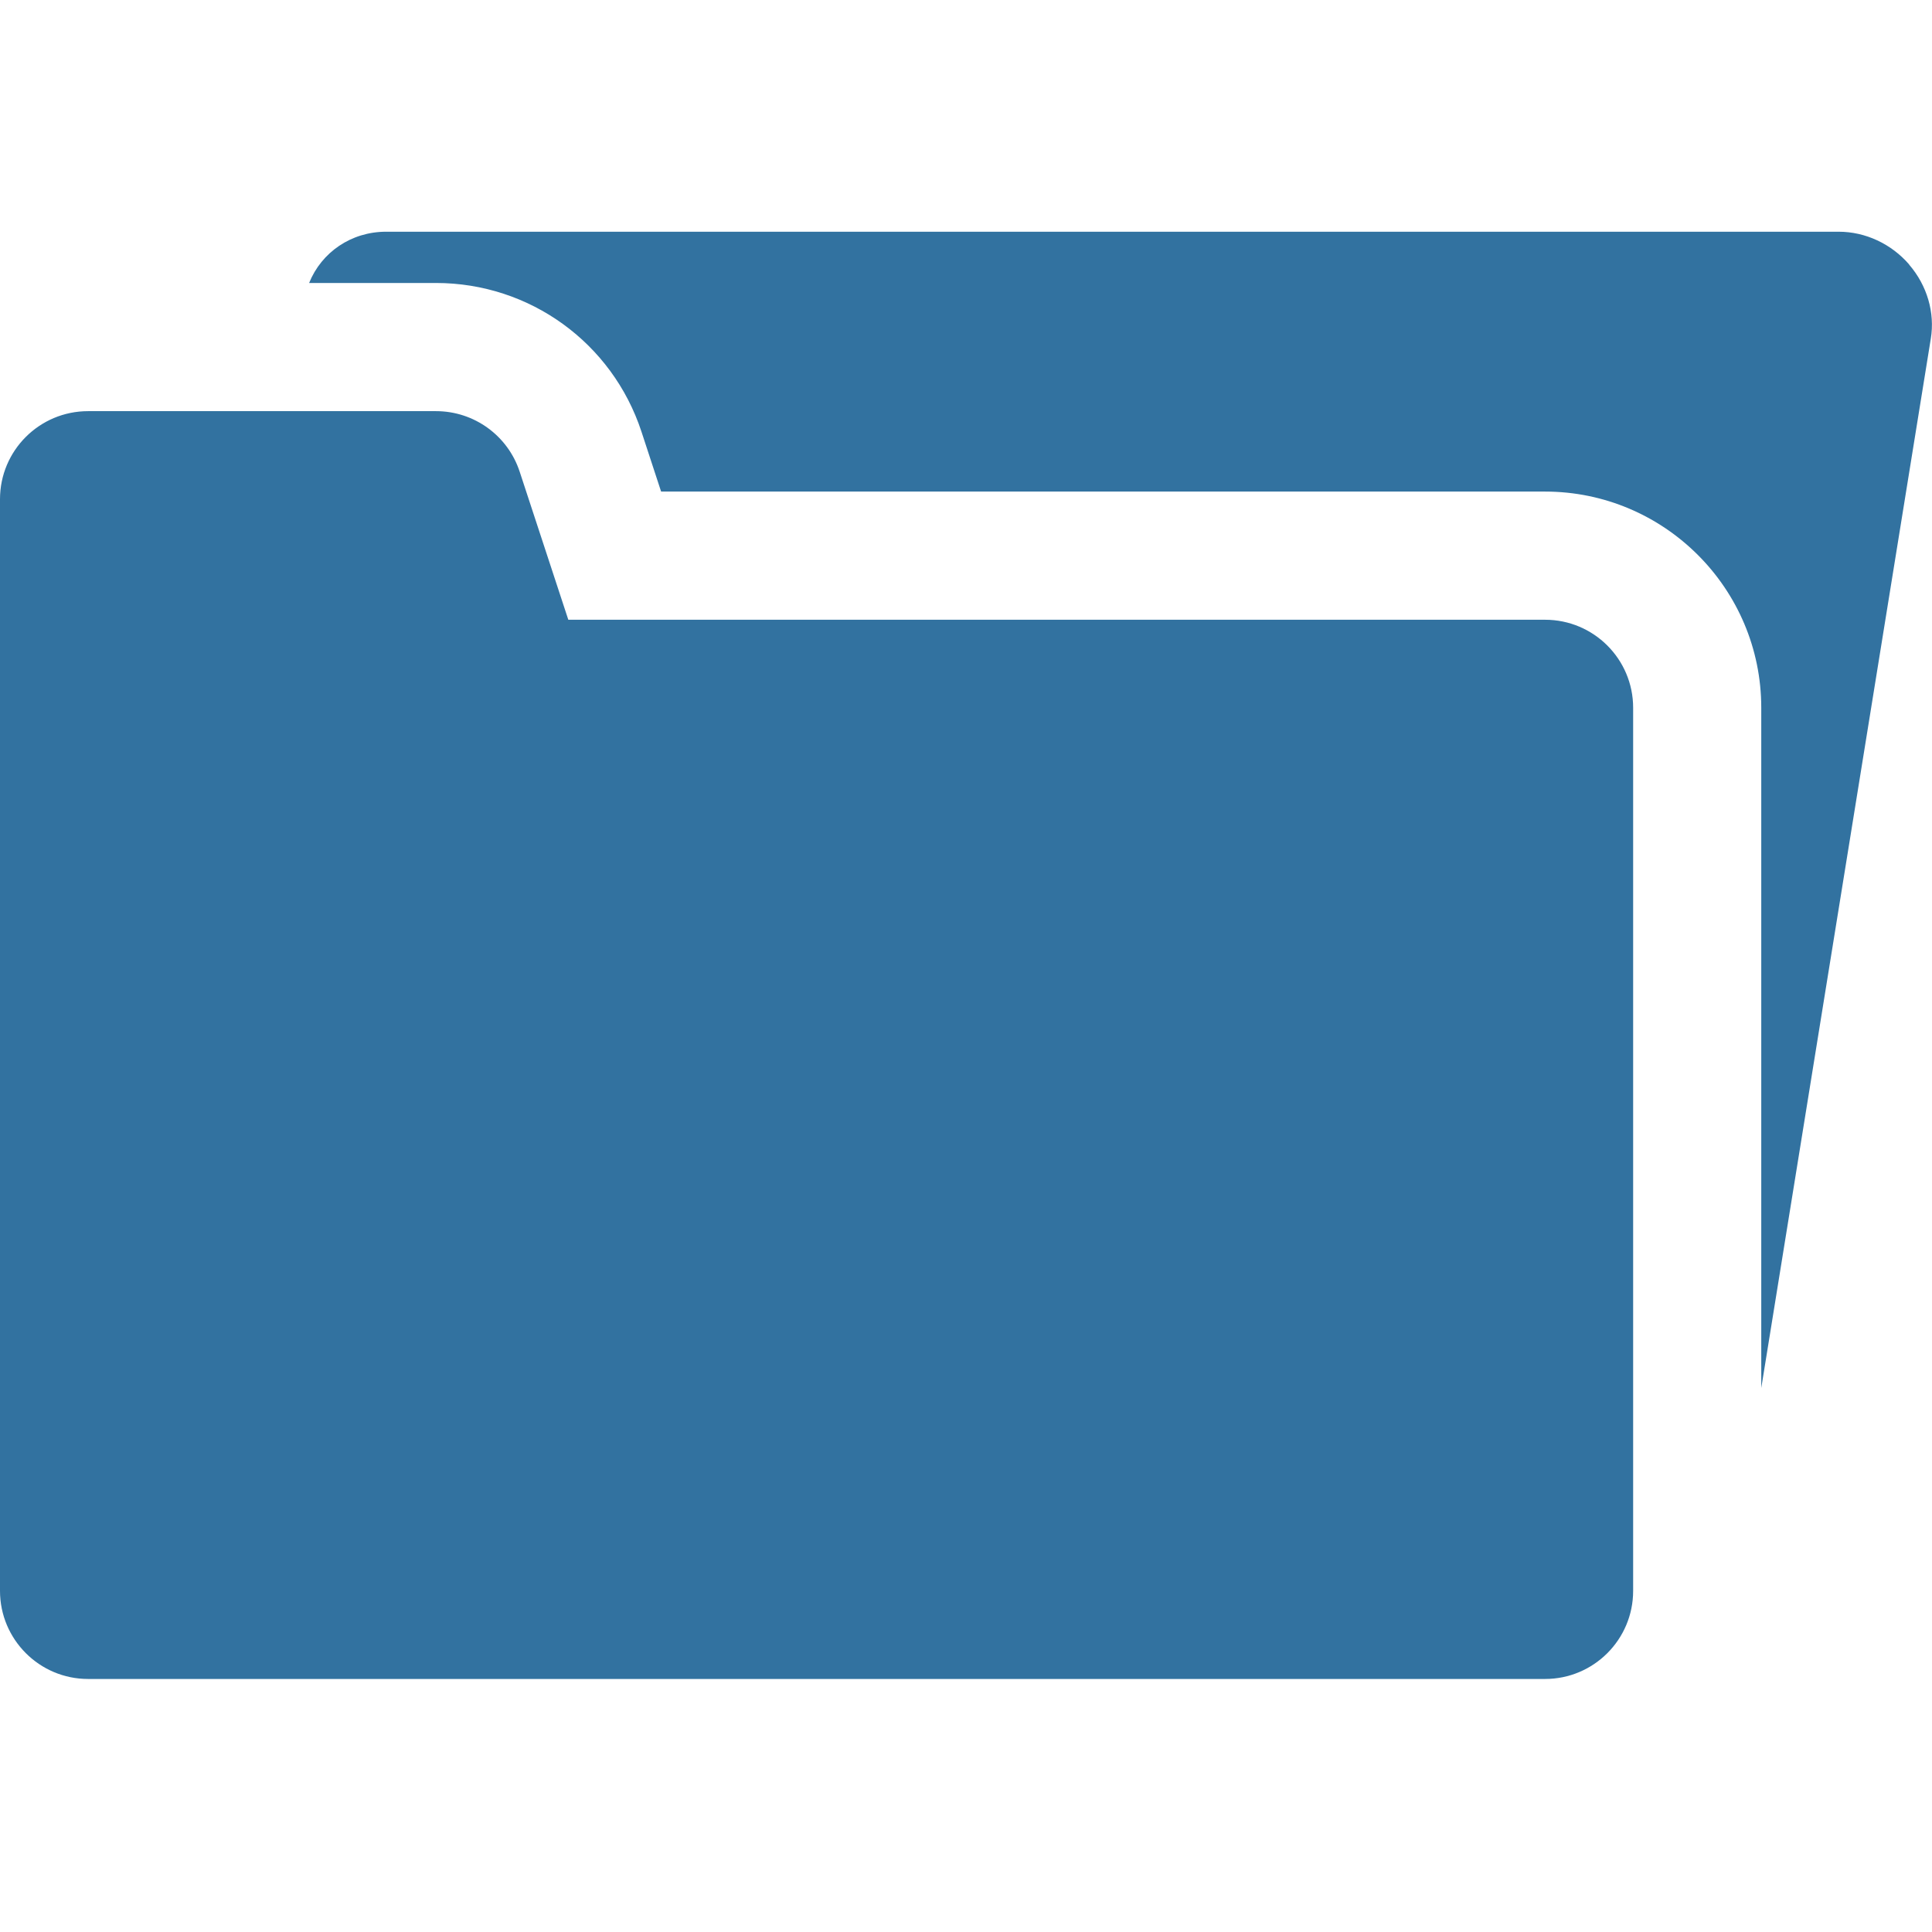 <?xml version="1.0" encoding="utf-8"?>
<!-- Generator: Adobe Illustrator 16.0.0, SVG Export Plug-In . SVG Version: 6.00 Build 0)  -->
<!DOCTYPE svg PUBLIC "-//W3C//DTD SVG 1.1//EN" "http://www.w3.org/Graphics/SVG/1.1/DTD/svg11.dtd">
<svg version="1.1" id="Layer_1" xmlns="http://www.w3.org/2000/svg" xmlns:xlink="http://www.w3.org/1999/xlink" x="0px" y="0px"
	 width="32px" height="32px" viewBox="0 0 32 32" enable-background="new 0 0 32 32" xml:space="preserve">
<title>iot-app-storage</title>
<path fill="#3272A0" d="M31.622,4.384c0.297,0.344,0.429,0.795,0.358,1.226l-2.808,17.38V11.722c0-1.974-1.606-3.58-3.582-3.58
	h-14.64l-0.325-0.991c-0.484-1.474-1.852-2.464-3.404-2.464H5.12c0.205-0.508,0.696-0.849,1.275-0.849h24.059
	c0.442,0,0.872,0.2,1.169,0.544L31.622,4.384z M25.591,10.265c0.806,0,1.459,0.653,1.459,1.458V26.35
	c0,0.805-0.653,1.459-1.459,1.459H1.459C0.653,27.809,0,27.154,0,26.35V8.268C0,7.463,0.653,6.81,1.459,6.81h5.763
	c0.631,0,1.19,0.405,1.386,1.004l0.805,2.451H25.591z"/>
</svg>
